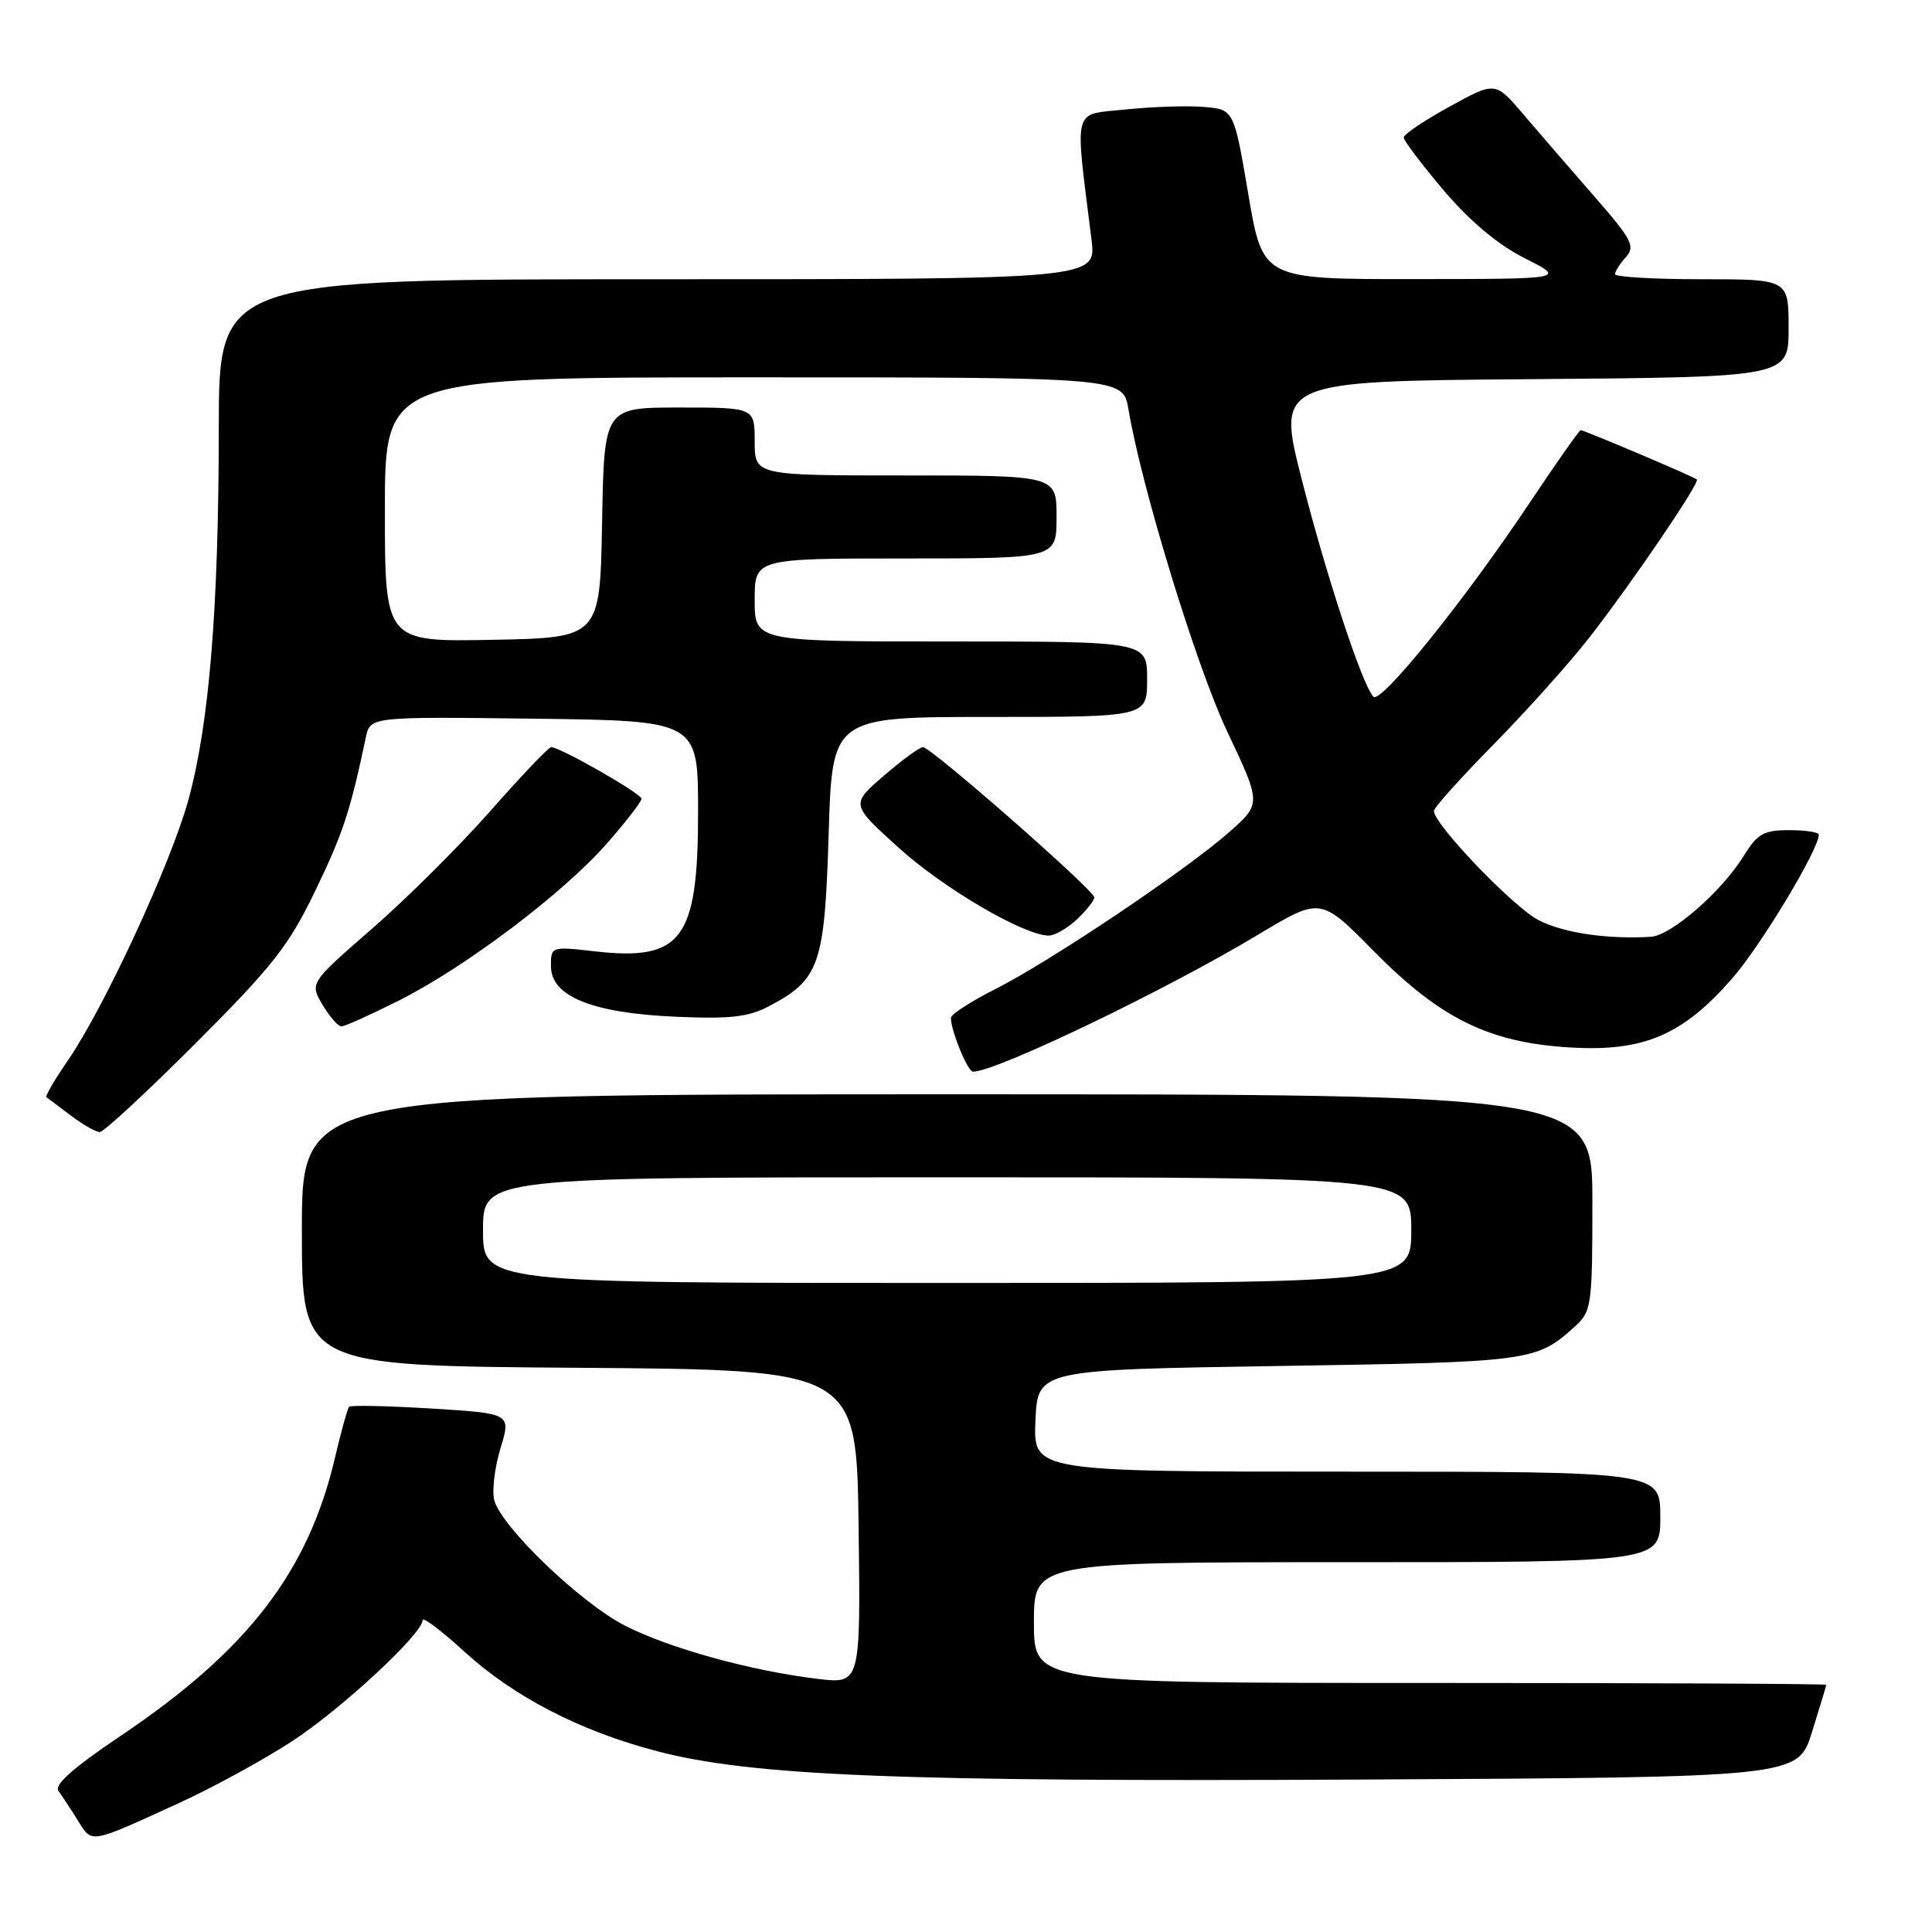 <?xml version="1.0" encoding="UTF-8" standalone="no"?>
<!DOCTYPE svg PUBLIC "-//W3C//DTD SVG 1.1//EN" "http://www.w3.org/Graphics/SVG/1.1/DTD/svg11.dtd" >
<svg xmlns="http://www.w3.org/2000/svg" xmlns:xlink="http://www.w3.org/1999/xlink" version="1.1" viewBox="0 0 256 256">
 <g >
 <path fill="currentColor"
d=" M 23.66 238.94 C 28.15 236.89 34.90 233.20 38.66 230.75 C 45.22 226.48 56.00 216.48 56.00 214.67 C 56.00 214.19 58.49 216.07 61.53 218.85 C 68.08 224.84 76.90 229.39 87.09 232.05 C 99.70 235.33 119.19 236.11 180.36 235.80 C 238.23 235.50 238.23 235.50 240.10 229.50 C 241.13 226.20 241.98 223.39 241.99 223.25 C 241.99 223.11 218.38 223.00 189.50 223.00 C 137.00 223.00 137.00 223.00 137.00 215.00 C 137.00 207.00 137.00 207.00 178.50 207.00 C 220.00 207.00 220.00 207.00 220.00 201.00 C 220.00 195.00 220.00 195.00 178.45 195.00 C 136.91 195.00 136.91 195.00 137.20 188.25 C 137.50 181.50 137.50 181.50 169.50 181.00 C 203.06 180.48 203.59 180.40 208.75 175.70 C 210.88 173.76 211.00 172.91 211.00 159.33 C 211.00 145.00 211.00 145.00 125.50 145.00 C 40.00 145.00 40.00 145.00 40.00 162.99 C 40.00 180.98 40.00 180.98 76.75 181.24 C 113.50 181.50 113.50 181.50 113.77 202.32 C 114.04 223.15 114.04 223.15 108.27 222.45 C 99.46 221.38 88.78 218.43 82.86 215.43 C 76.96 212.44 66.35 202.25 65.48 198.74 C 65.18 197.51 65.55 194.43 66.32 191.89 C 67.72 187.29 67.72 187.29 57.19 186.64 C 51.40 186.29 46.49 186.18 46.27 186.40 C 46.05 186.62 45.21 189.63 44.40 193.10 C 40.87 208.23 32.83 218.69 16.01 229.99 C 9.70 234.24 7.14 236.50 7.75 237.32 C 8.23 237.97 9.38 239.72 10.31 241.22 C 12.23 244.30 11.76 244.38 23.66 238.94 Z  M 25.95 138.21 C 36.18 127.98 38.27 125.31 41.81 117.96 C 45.47 110.37 46.42 107.46 48.47 97.73 C 49.05 94.96 49.05 94.96 70.77 95.23 C 92.50 95.50 92.50 95.50 92.50 107.55 C 92.50 124.52 90.38 127.38 78.75 126.05 C 73.05 125.40 73.00 125.42 73.00 128.01 C 73.00 132.02 78.45 134.24 89.50 134.72 C 96.79 135.04 99.15 134.77 101.93 133.31 C 108.60 129.79 109.27 127.86 109.80 110.55 C 110.27 95.00 110.27 95.00 131.13 95.00 C 152.00 95.00 152.00 95.00 152.00 90.00 C 152.00 85.00 152.00 85.00 126.00 85.00 C 100.00 85.00 100.00 85.00 100.00 79.50 C 100.00 74.00 100.00 74.00 120.00 74.00 C 140.00 74.00 140.00 74.00 140.00 68.50 C 140.00 63.00 140.00 63.00 120.00 63.00 C 100.00 63.00 100.00 63.00 100.00 58.50 C 100.00 54.00 100.00 54.00 90.03 54.00 C 80.05 54.00 80.05 54.00 79.78 69.25 C 79.50 84.50 79.50 84.50 65.25 84.78 C 51.00 85.05 51.00 85.05 51.00 67.53 C 51.00 50.00 51.00 50.00 99.91 50.00 C 148.82 50.00 148.82 50.00 149.53 54.25 C 151.27 64.62 158.53 88.31 162.64 97.00 C 167.14 106.50 167.14 106.50 162.82 110.31 C 157.06 115.38 139.18 127.37 131.87 131.07 C 128.64 132.70 126.00 134.41 126.00 134.87 C 126.00 136.58 128.22 142.00 128.93 142.00 C 132.01 142.00 154.39 131.25 166.74 123.83 C 174.98 118.88 174.98 118.88 182.00 126.00 C 190.88 135.01 197.36 138.18 208.16 138.80 C 217.80 139.36 222.96 137.16 229.50 129.68 C 233.30 125.34 241.00 112.56 241.00 110.60 C 241.00 110.27 239.24 110.00 237.08 110.00 C 233.70 110.00 232.87 110.47 231.06 113.40 C 228.13 118.14 221.44 123.97 218.75 124.13 C 212.99 124.48 207.19 123.62 203.90 121.94 C 200.57 120.25 190.00 109.23 190.00 107.45 C 190.00 107.02 193.58 103.04 197.96 98.59 C 202.33 94.14 208.01 87.80 210.58 84.50 C 216.39 77.03 225.28 63.94 224.84 63.53 C 224.42 63.15 209.92 57.00 209.45 57.00 C 209.26 57.00 206.18 61.39 202.60 66.75 C 194.01 79.62 182.94 93.35 181.98 92.32 C 180.49 90.72 175.75 76.33 172.48 63.50 C 169.18 50.50 169.18 50.50 203.09 50.24 C 237.00 49.97 237.00 49.97 237.00 43.49 C 237.00 37.00 237.00 37.00 225.50 37.00 C 219.18 37.00 214.00 36.70 214.00 36.33 C 214.00 35.96 214.65 34.94 215.44 34.07 C 216.72 32.65 216.24 31.73 211.19 25.95 C 208.06 22.36 203.84 17.49 201.82 15.11 C 198.13 10.79 198.13 10.79 192.07 14.13 C 188.73 15.96 186.00 17.80 186.00 18.22 C 186.00 18.64 188.39 21.79 191.31 25.24 C 194.81 29.35 198.49 32.43 202.06 34.23 C 207.50 36.97 207.50 36.97 187.41 36.98 C 167.32 37.00 167.32 37.00 165.41 25.75 C 163.50 14.50 163.50 14.50 159.50 14.17 C 157.30 13.98 152.63 14.14 149.12 14.51 C 142.02 15.26 142.40 13.81 144.63 31.75 C 145.28 37.00 145.28 37.00 87.14 37.00 C 29.00 37.00 29.00 37.00 28.99 56.75 C 28.98 80.60 27.72 95.96 24.96 106.00 C 22.64 114.43 13.81 133.51 8.99 140.52 C 7.24 143.06 5.96 145.25 6.15 145.38 C 6.34 145.52 7.80 146.61 9.38 147.81 C 10.97 149.02 12.70 150.00 13.22 150.00 C 13.74 150.00 19.47 144.70 25.95 138.21 Z  M 52.89 132.56 C 61.74 128.10 74.71 118.30 80.46 111.72 C 82.96 108.87 85.00 106.22 85.00 105.84 C 85.00 105.16 74.23 99.00 73.03 99.00 C 72.70 99.00 69.10 102.78 65.03 107.40 C 60.96 112.02 53.90 119.05 49.33 123.03 C 41.04 130.25 41.04 130.25 42.73 133.13 C 43.67 134.71 44.80 136.00 45.24 136.00 C 45.69 136.00 49.13 134.45 52.89 132.56 Z  M 142.69 121.83 C 143.96 120.63 145.00 119.32 145.00 118.91 C 145.00 117.97 123.37 99.00 122.30 99.00 C 121.86 99.00 119.52 100.71 117.11 102.79 C 112.72 106.58 112.72 106.58 119.09 112.34 C 125.01 117.70 135.61 123.92 138.94 123.97 C 139.73 123.99 141.41 123.02 142.69 121.83 Z  M 64.00 163.00 C 64.00 156.00 64.00 156.00 125.50 156.00 C 187.00 156.00 187.00 156.00 187.00 163.00 C 187.00 170.00 187.00 170.00 125.50 170.00 C 64.00 170.00 64.00 170.00 64.00 163.00 Z "/>
</g>
</svg>